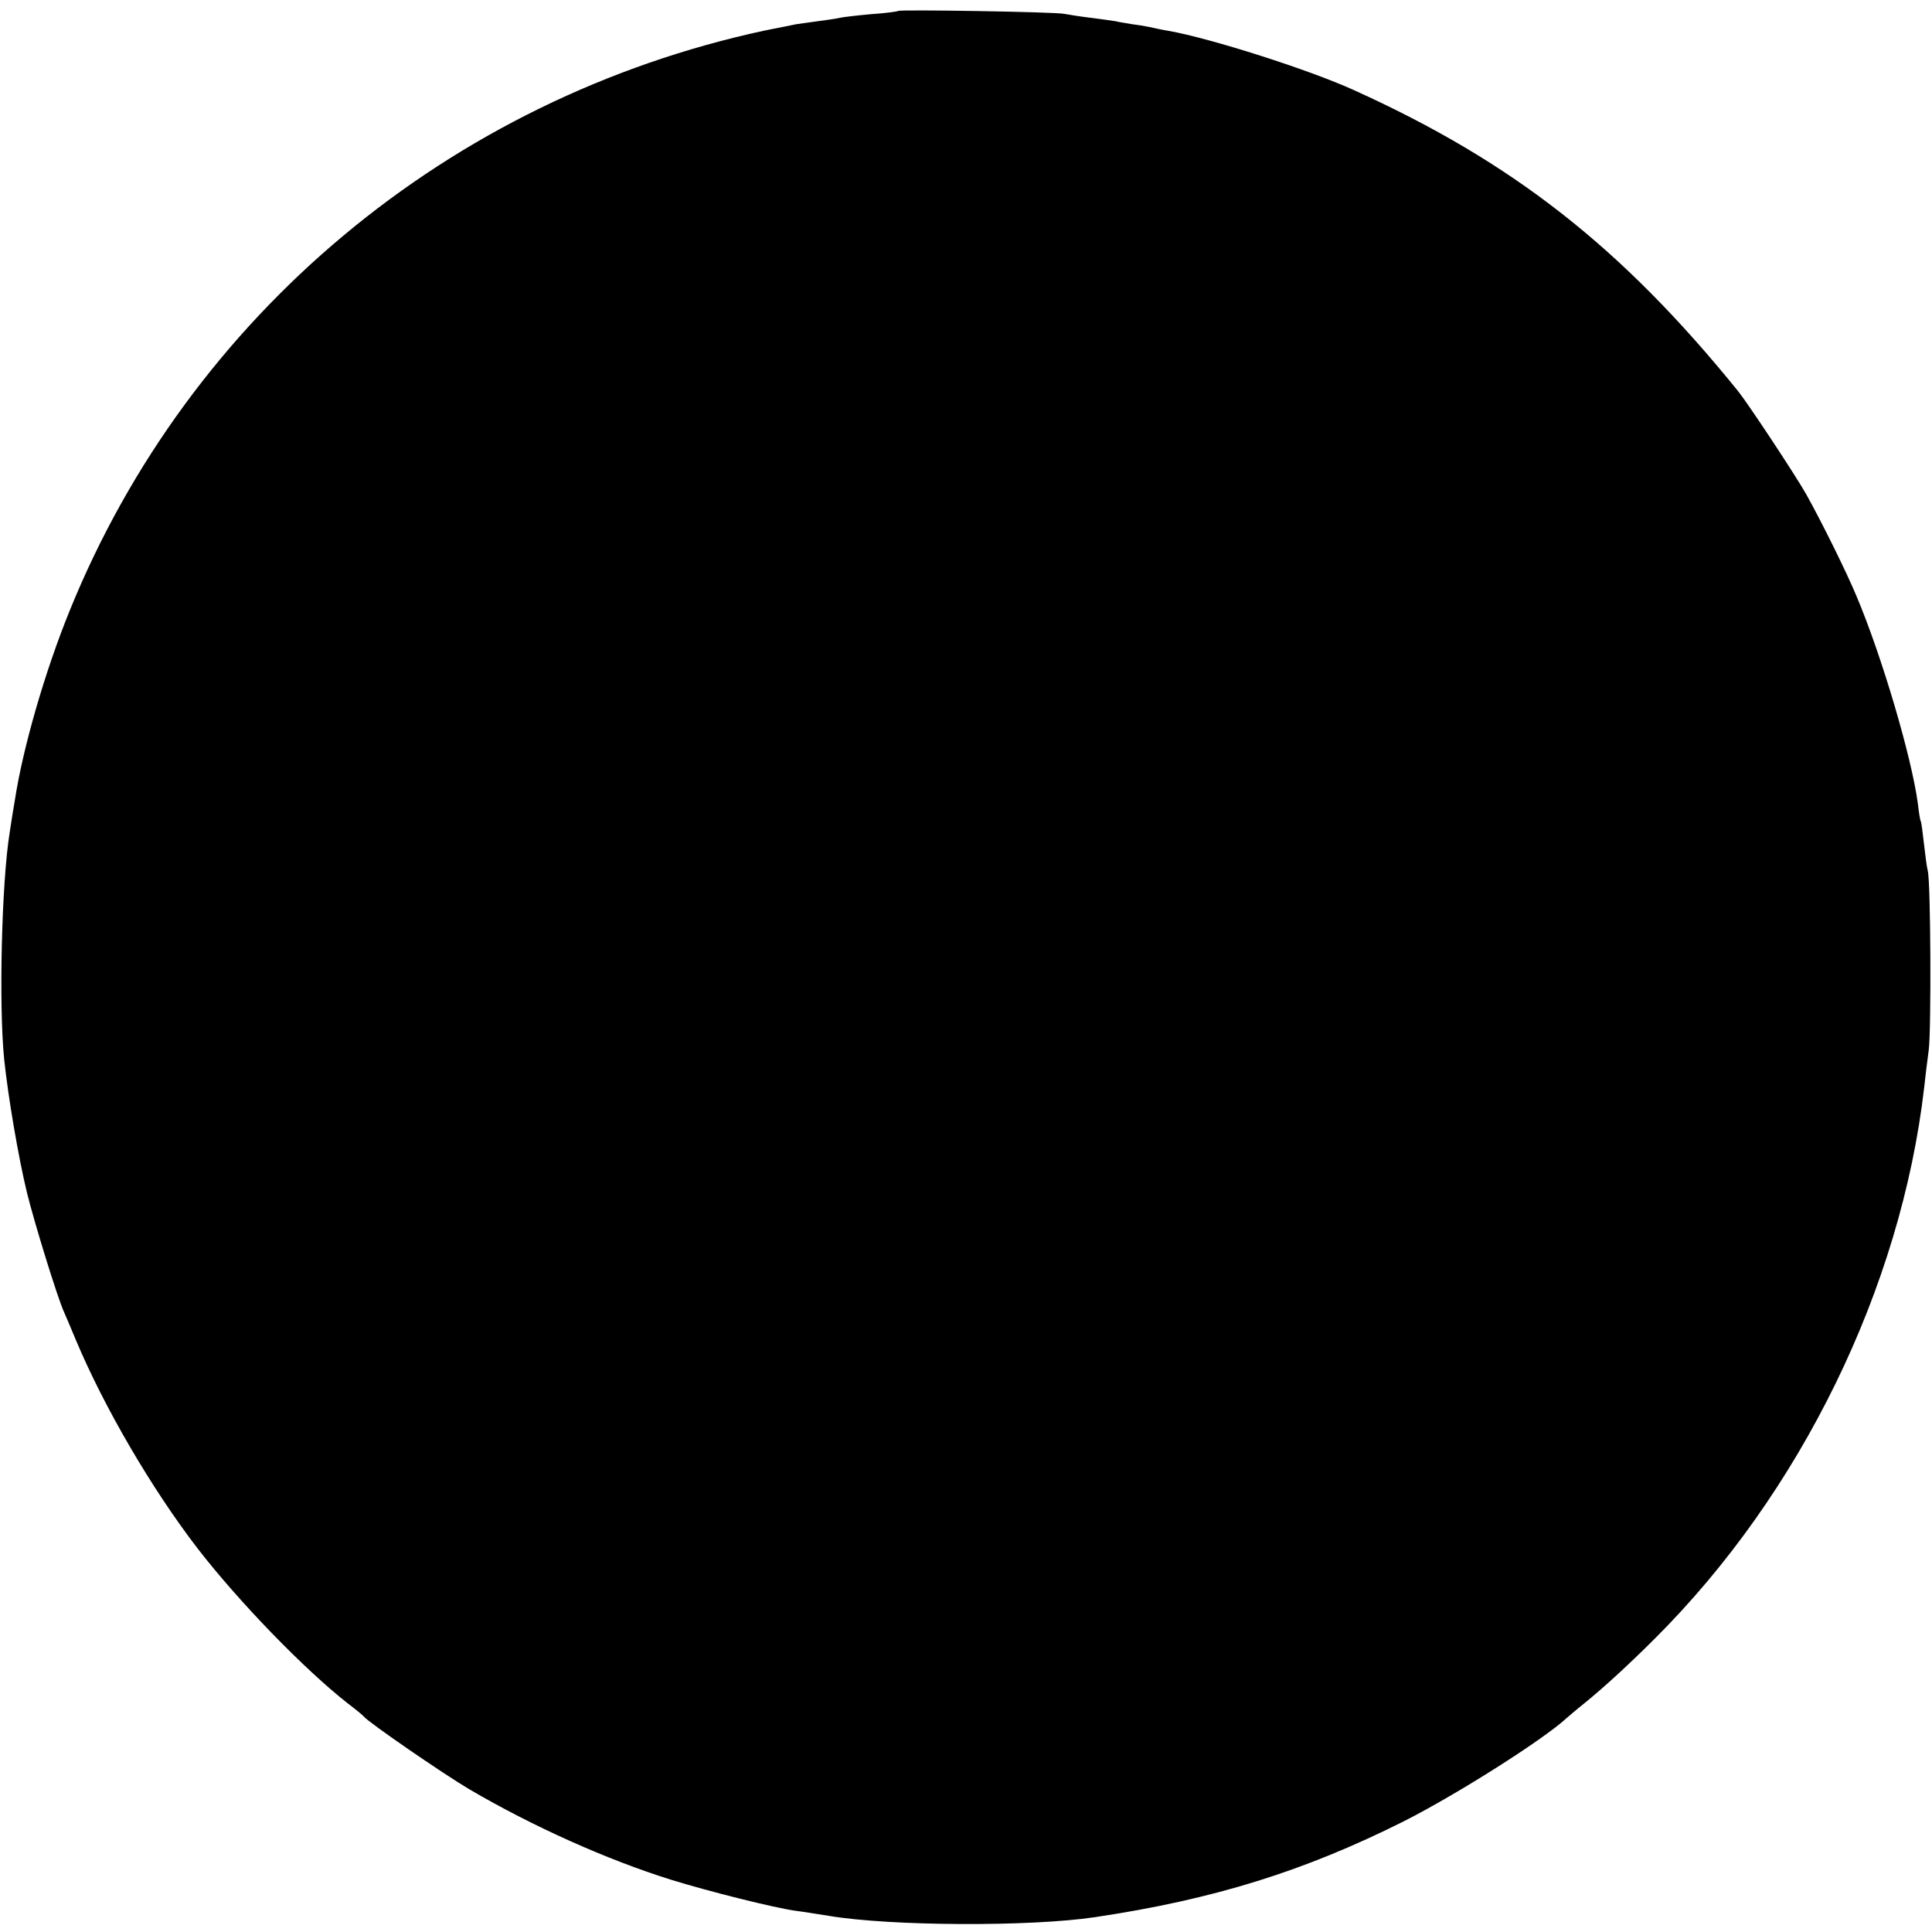 <?xml version="1.0" standalone="no"?>
<!DOCTYPE svg PUBLIC "-//W3C//DTD SVG 20010904//EN"
 "http://www.w3.org/TR/2001/REC-SVG-20010904/DTD/svg10.dtd">
<svg version="1.0" xmlns="http://www.w3.org/2000/svg"
 width="600pt" height="600pt" viewBox="0 0 600 600"
 preserveAspectRatio="xMidYMid meet">
<g transform="translate(0,600) scale(0.1,-0.1)"
fill="#000000" stroke="none">
<path d="M2789 5966 c-2 -2 -40 -7 -84 -10 -44 -4 -87 -9 -95 -11 -13 -3 -40
-7 -136 -20 -11 -2 -56 -11 -100 -20 -979 -211 -1785 -884 -2157 -1800 -77
-189 -146 -427 -171 -591 -4 -22 -11 -66 -16 -100 -25 -155 -34 -537 -17 -704
12 -115 44 -304 71 -415 23 -93 94 -324 115 -370 5 -11 21 -49 36 -85 89 -212
236 -463 378 -648 129 -167 333 -377 467 -482 25 -19 47 -37 50 -41 13 -17
245 -177 328 -226 196 -115 428 -219 627 -281 116 -36 320 -87 385 -96 25 -3
72 -11 105 -16 192 -32 624 -34 825 -4 369 55 651 143 960 298 164 83 434 254
506 321 6 5 30 26 54 45 57 46 137 119 218 200 454 452 766 1090 838 1715 3
28 9 79 14 115 8 66 6 519 -3 555 -3 11 -8 49 -12 85 -4 36 -8 67 -10 70 -2 3
-6 28 -9 55 -19 142 -111 456 -191 645 -30 72 -105 224 -155 314 -32 57 -180
281 -212 321 -361 446 -700 712 -1193 935 -138 63 -445 161 -575 184 -19 3
-46 9 -60 12 -14 3 -38 7 -55 9 -16 3 -39 6 -50 9 -12 2 -48 7 -80 11 -33 4
-69 10 -80 12 -25 6 -510 14 -516 9z"/>
</g>
</svg>
